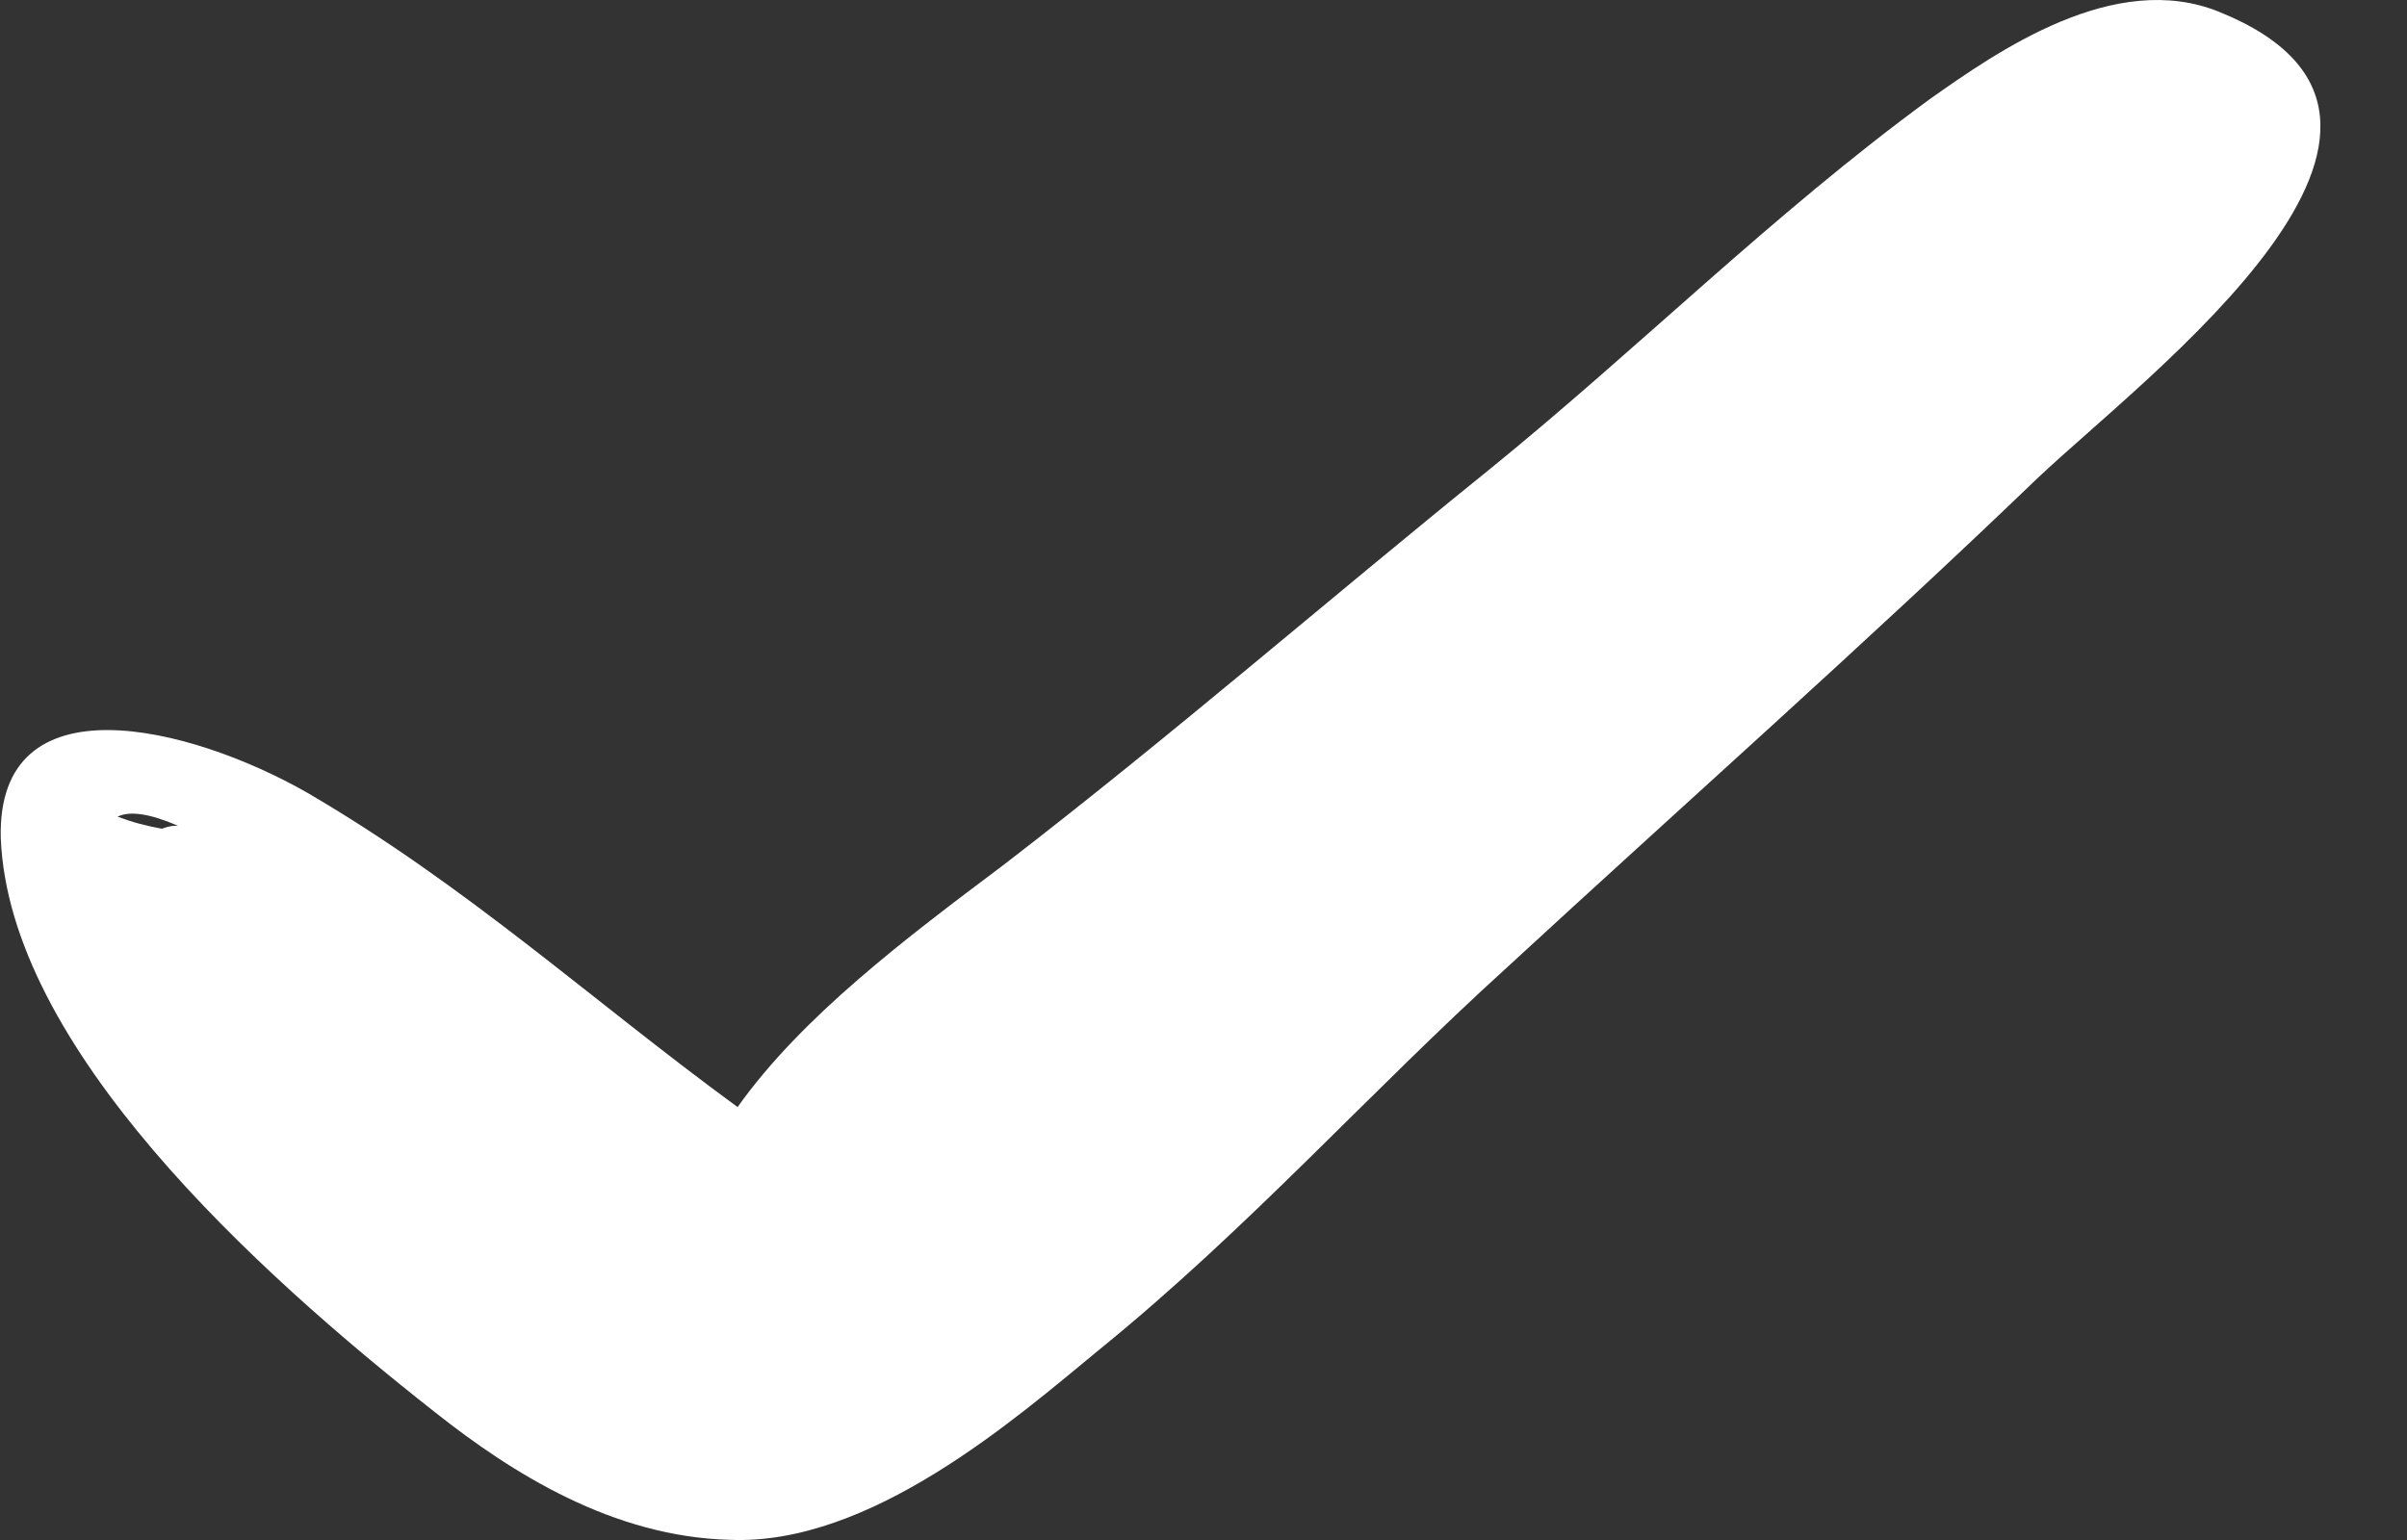 <svg width="25" height="16" viewBox="0 0 25 16" fill="none" xmlns="http://www.w3.org/2000/svg">
<rect x="0" y="0" width="25" height="16" fill="#333333" stroke="none"/>
<path d="M23.049 0.123C21.962 -0.318 20.749 0.531 20.038 1.034C18.407 2.229 17.027 3.612 15.48 4.869C13.766 6.253 12.177 7.636 10.421 8.988C9.417 9.742 8.33 10.559 7.661 11.502C6.155 10.402 4.859 9.208 3.186 8.233C1.974 7.542 -0.033 7.039 0.008 8.705C0.092 10.874 2.643 13.2 4.525 14.678C5.319 15.306 6.364 15.966 7.577 15.998C9.041 16.061 10.546 14.74 11.424 14.017C12.971 12.76 14.226 11.345 15.647 10.056C17.487 8.359 19.369 6.693 21.167 4.964C22.296 3.895 25.85 1.254 23.049 0.123ZM1.848 8.579C1.806 8.579 1.765 8.579 1.681 8.61C1.514 8.579 1.388 8.547 1.221 8.485C1.346 8.422 1.556 8.453 1.848 8.579Z" fill="white"/>
</svg>
